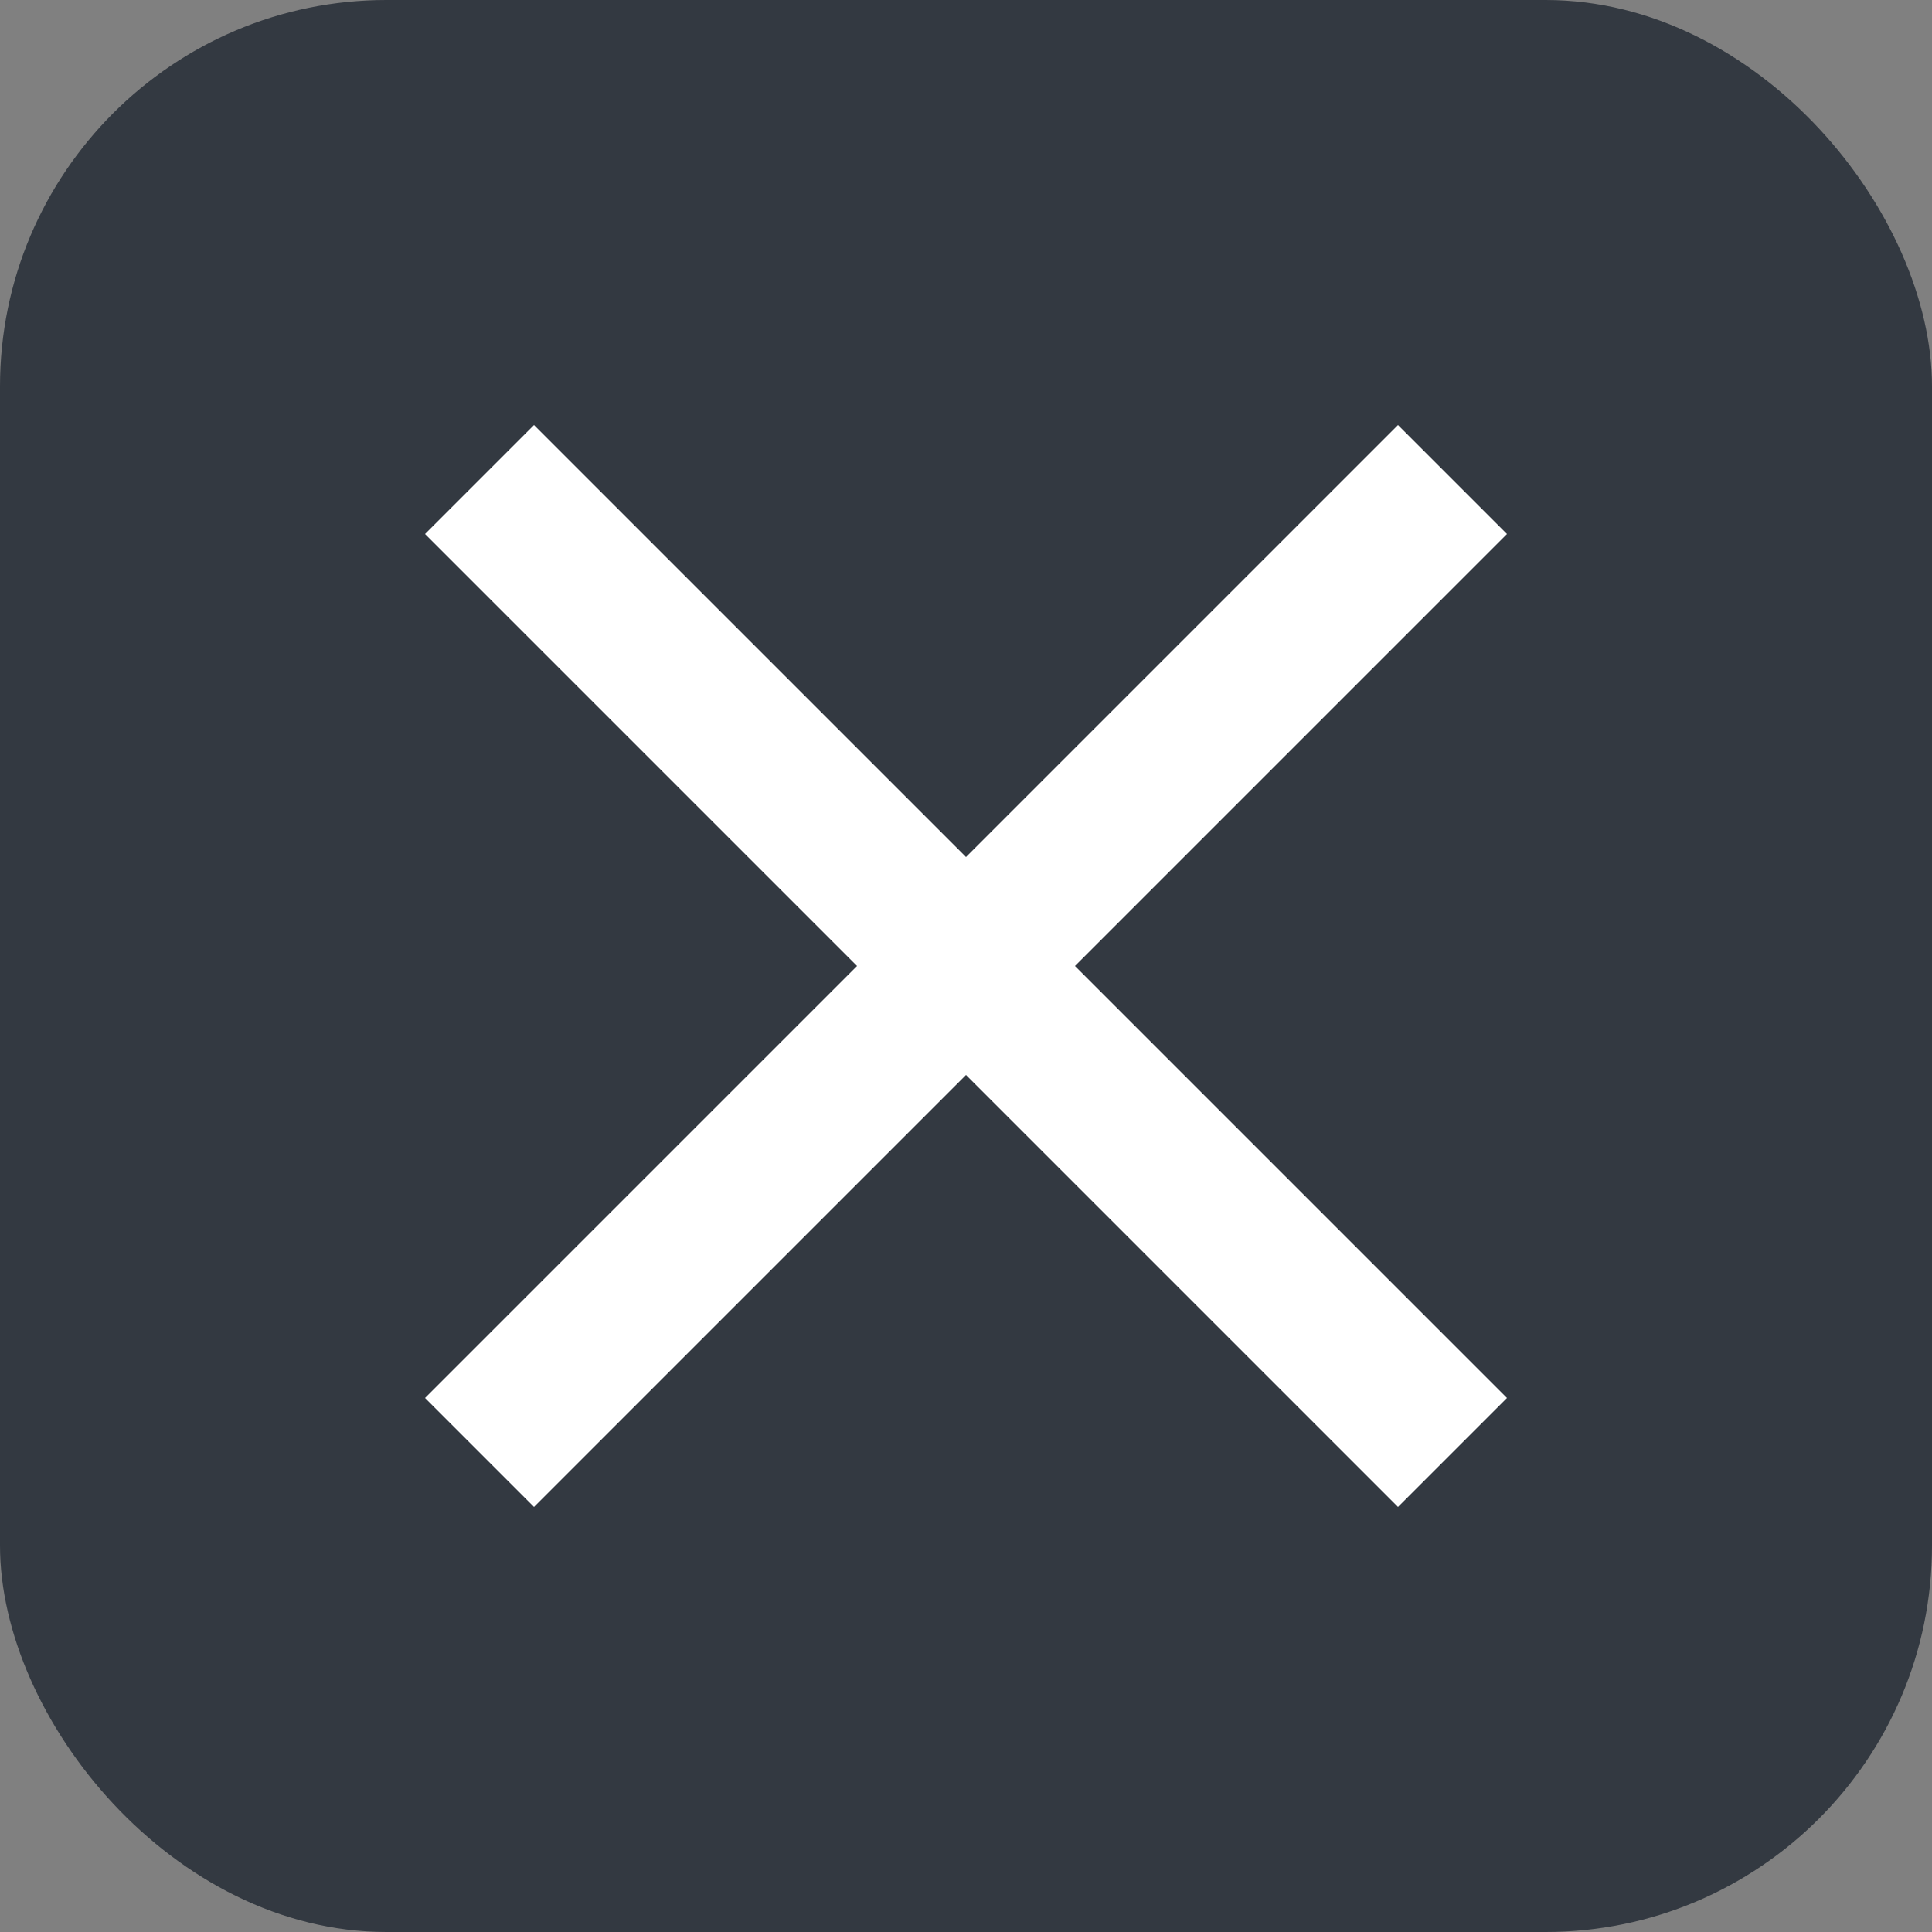 <svg width="25" height="25" viewBox="0 0 25 25" fill="none" xmlns="http://www.w3.org/2000/svg">
<rect x="0" y="0" width="25" height="25" fill="#808080" stroke="none"/>
<rect width="25" height="25" rx="5" fill="#333941"/>
<path d="M19.5 6.91L18.09 5.5L12.5 11.09L6.91 5.5L5.5 6.91L11.09 12.5L5.5 18.09L6.91 19.5L12.5 13.91L18.09 19.5L19.5 18.09L13.91 12.5L19.5 6.91Z" fill="white"/>
</svg>
